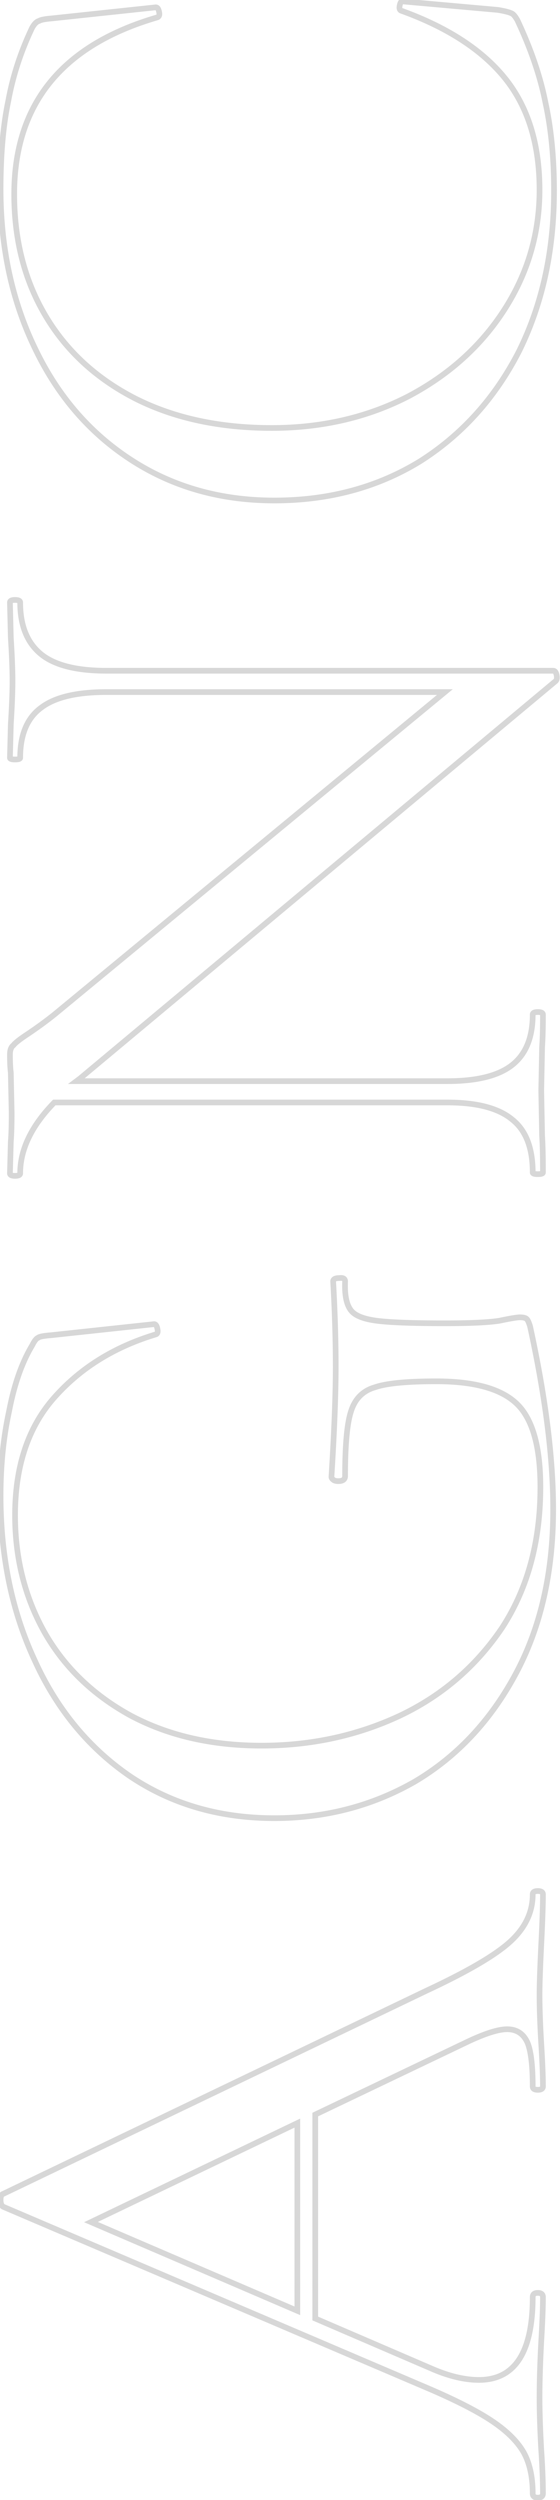 <svg width="197" height="879" fill="none" xmlns="http://www.w3.org/2000/svg"><path opacity=".5" d="m190.4 683.793.999.05-.999-.05Zm0 34.8-.998.059v.004l.998-.063Zm-4.8-.3.928-.371-.005-.015-.007-.014-.916.4Zm-20.7-.6-.423-.906-.008.004.431.902Zm-54 25.8-.431-.902-.569.272v.63h1Zm0 71.7h-1v.658l.604.261.396-.919Zm41.1 17.7.398-.917-.002-.001-.396.918Zm38.4-9.6-.998-.058-.001.006.999.052Zm0 38.1-.999.056.001.011.998-.067Zm-6 1.2.885-.465-.004-.009-.005-.008-.876.482Zm-11.4-11.4-.555.832.555-.832Zm-23.7-12-.393.92.003.001.39-.921Zm-148.2-63.3-.555.832.077.052.085.036.393-.92Zm0-4.5.316.949.06-.02.057-.027-.433-.902Zm148.8-71.4-.422-.906-.011.005.433.901Zm29.7-17.4-.678-.734.678.734Zm-75 129.9-.395.919 1.395.6v-1.519h-1Zm0-66h1v-1.588l-1.432.687.432.901Zm-72.6 34.8-.432-.901-1.985.951 2.022.869.395-.919Zm156.4-115.2c0-.074.013-.091.007-.077-.009.017-.019.02-.002.009.059-.039.275-.132.795-.132v-2c-.68 0-1.364.108-1.905.468-.612.408-.895 1.041-.895 1.732h2Zm.8-.2c.52 0 .736.093.795.132.017.011.007.008-.002-.009-.007-.014.007.003.007.077h2c0-.691-.283-1.324-.895-1.732-.541-.36-1.225-.468-1.905-.468v2Zm.8.2c0 3.774-.199 9.653-.599 17.65l1.998.1c.4-8.002.601-13.923.601-17.75h-2Zm-.599 17.65c-.4 8.003-.601 13.924-.601 17.75h2c0-3.773.199-9.652.599-17.65l-1.998-.1Zm-.601 17.75c0 4.627.201 10.348.602 17.159l1.996-.117c-.399-6.789-.598-12.468-.598-17.042h-2Zm.602 17.163c.399 6.392.598 11.368.598 14.937h2c0-3.631-.201-8.655-.602-15.062l-1.996.125Zm.598 14.937c0 .075-.014.091-.007.078.009-.017.019-.021.002-.01-.059.04-.275.132-.795.132v2c.68 0 1.364-.107 1.905-.468.612-.408.895-1.04.895-1.732h-2Zm-.8.2c-.52 0-.736-.092-.795-.132-.017-.011-.007-.007.002.01.006.013-.007-.003-.007-.078h-2c0 .692.283 1.324.895 1.732.541.361 1.225.468 1.905.468v-2Zm-.8-.2c0-7.209-.594-12.478-1.872-15.671l-1.856.743c1.122 2.807 1.728 7.737 1.728 14.928h2Zm-1.884-15.7c-.76-1.739-1.821-3.105-3.211-4.032-1.392-.928-3.044-1.368-4.905-1.368v2c1.539 0 2.787.36 3.795 1.032 1.01.674 1.849 1.707 2.489 3.169l1.832-.801Zm-8.116-5.4c-3.238 0-7.913 1.489-13.923 4.294l.846 1.813c5.99-2.796 10.315-4.107 13.077-4.107v-2Zm-13.931 4.298-54 25.8.862 1.805 54-25.8-.862-1.805ZM109.9 743.493v71.7h2v-71.7h-2Zm.604 72.619 41.1 17.7.792-1.837-41.1-17.7-.792 1.837Zm41.098 17.699c6.089 2.638 11.726 3.982 16.898 3.982v-2c-4.828 0-10.191-1.256-16.102-3.817l-.796 1.835Zm16.898 3.982c6.603 0 11.66-2.567 15.014-7.73 3.304-5.088 4.886-12.593 4.886-22.37h-2c0 9.624-1.568 16.669-4.564 21.281-2.946 4.537-7.339 6.819-13.336 6.819v2Zm19.9-30.1c0-.293.079-.347.09-.356.046-.039.224-.144.71-.144v-2c-.714 0-1.436.145-1.99.607-.589.491-.81 1.186-.81 1.893h2Zm.8-.5c.486 0 .664.105.71.144.011.009.09.063.09.356h2c0-.707-.221-1.402-.81-1.893-.554-.462-1.276-.607-1.99-.607v2Zm.8.5c0 3.571-.199 8.747-.598 15.542l1.996.117c.401-6.806.602-12.029.602-15.659h-2Zm-.599 15.548c-.4 7.612-.601 14.23-.601 19.852h2c0-5.577.199-12.159.599-19.747l-1.998-.105Zm-.601 19.852c0 5.025.201 11.145.602 18.356l1.996-.111c-.399-7.189-.598-13.269-.598-18.245h-2Zm.602 18.367c.399 5.986.598 11.063.598 15.233h2c0-4.229-.201-9.353-.602-15.366l-1.996.133Zm.598 15.233c0 .293-.079.348-.09.357-.046.038-.224.143-.71.143v2c.714 0 1.436-.145 1.99-.606.589-.491.81-1.187.81-1.894h-2Zm-.8.5c-.486 0-.664-.105-.71-.143-.011-.009-.09-.064-.09-.357h-2c0 .707.221 1.403.81 1.894.554.461 1.276.606 1.99.606v-2Zm-.8-.5c0-5.714-1.02-10.585-3.115-14.565l-1.77.931c1.905 3.619 2.885 8.149 2.885 13.634h2Zm-3.124-14.582c-2.303-4.187-6.24-8.096-11.721-11.75l-1.11 1.664c5.319 3.546 8.982 7.238 11.079 11.05l1.752-.964Zm-11.721-11.75c-5.477-3.651-13.443-7.679-23.865-12.089l-.78 1.842c10.378 4.391 18.212 8.362 23.535 11.911l1.11-1.664Zm-23.862-12.087-148.2-63.3-.786 1.839 148.2 63.3.786-1.839ZM1.655 775.061c-.176-.117-.455-.477-.455-1.568h-2c0 1.31.321 2.55 1.345 3.232l1.11-1.664Zm-.455-1.568c0-.534.07-.856.144-1.031a.399.399 0 0 1 .07-.118l.002-.002-.632-1.897c-.626.208-1.04.675-1.278 1.229-.225.526-.306 1.153-.306 1.819h2Zm.333-1.198 148.8-71.4-.866-1.803-148.8 71.4.866 1.803ZM150.322 700.9c14.605-6.803 24.632-12.657 29.956-17.572l-1.356-1.469c-5.076 4.685-14.849 10.43-29.444 17.228l.844 1.813Zm29.956-17.572c5.373-4.96 8.122-10.715 8.122-17.235h-2c0 5.881-2.451 11.125-7.478 15.766l1.356 1.469ZM105.6 812.493v-66h-2v66h2Zm-1.432-66.901-72.6 34.8.864 1.803 72.6-34.8-.864-1.803Zm-72.563 36.62 72.6 31.2.79-1.837-72.6-31.2-.79 1.837ZM181.4 588.579l.881.472-.881-.472Zm-35.4 37.8.497.867.007-.004.007-.004-.511-.859Zm-100.2-1.8-.565.825.008.005.557-.83Zm-33.6-40.8.91-.414-.003-.008-.907.422Zm-9-87.6.977.212.003-.012.002-.012-.982-.188Zm8.1-23.1.857.514.02-.033.017-.034-.894-.447Zm2.1-2.7.316.948.224-.074.167-.167-.707-.707Zm4.5-.9.077.997.015-.002.015-.001-.107-.994Zm36.3-3.9v-1h-.054l-.053.005.107.995Zm1.2 1.8-.986.164.002.016.003.016.981-.196Zm-.6 1.799.289.958.013-.004.014-.005-.316-.949Zm-35.7 22.2-.749-.662.749.662Zm-3.3 82.801-.87.491.003.006.867-.497Zm30.3 29.1-.479.877.01.006.469-.883Zm94.5 0 .423.906.005-.003-.428-.903Zm36-30.9.828.56.005-.007.005-.007-.838-.546Zm5.7-78.301.72-.693v-.001l-.72.694Zm-50.4-6.299.275.961.028-.008.027-.01-.33-.943Zm-8.4 8.4.949.316.004-.013-.953-.303Zm-6 24.3-.555.832.052.034.056.028.447-.894Zm-.9-1.2-.998-.063-.002.031v.032h1Zm.6-68.7h-1v.028l.002.028.998-.056Zm2.1-1.201v1h.071l.07-.01-.141-.99Zm2.1 1.201.999.041.001-.021v-.02h-1Zm2.1 10.199.789-.614-.008-.01-.781.624Zm52.2 3.6.156.988.025-.004.025-.005-.206-.979Zm9.6-.599-.707.707.707-.707Zm1.2 2.7.977-.213-.007-.031-.008-.031-.962.275Zm7.1 64.2c0 22.066-4.373 41.198-13.081 57.427l1.762.945c8.892-16.571 13.319-36.039 13.319-58.372h-2Zm-13.081 57.427c-8.721 16.253-20.399 28.713-35.03 37.413l1.022 1.719c14.969-8.9 26.891-21.64 35.77-38.187l-1.762-.945Zm-35.016 37.405c-14.843 8.51-31.17 12.768-49.003 12.768v2c18.167 0 34.84-4.343 49.997-13.033l-.994-1.735ZM96.5 638.279c-19.02 0-35.723-4.852-50.143-14.531l-1.114 1.661c14.78 9.921 31.878 14.87 51.257 14.87v-2Zm-50.135-14.526c-14.44-9.889-25.524-23.342-33.254-40.387l-1.822.826c7.87 17.354 19.185 31.101 33.946 41.212l1.13-1.651Zm-33.258-40.396C5.176 566.305 1.2 547.152 1.2 525.879h-2c0 21.526 4.024 40.973 12.093 58.321l1.814-.843ZM1.2 525.879c0-10.538.994-20.366 2.977-29.488l-1.954-.425C.206 505.244-.8 515.216-.8 525.879h2Zm2.982-29.512c1.786-9.325 4.454-16.904 7.976-22.774l-1.715-1.029c-3.679 6.13-6.41 13.951-8.225 23.426l1.964.377Zm8.012-22.841c.385-.771.727-1.331 1.02-1.709.146-.187.268-.313.363-.394.097-.082.144-.097.14-.096l-.633-1.897c-.585.195-1.062.662-1.448 1.16-.407.522-.816 1.212-1.23 2.041l1.788.895Zm1.913-2.44c-.054.053-.047.021.145-.05a5.23 5.23 0 0 1 .77-.202c.692-.138 1.671-.26 2.955-.358l-.154-1.995c-1.316.102-2.387.23-3.194.392a7.329 7.329 0 0 0-1.069.286c-.282.104-.613.259-.867.512l1.414 1.415Zm3.9-.613 36.3-3.9-.214-1.989-36.3 3.9.214 1.989Zm36.193-3.894a.216.216 0 0 1-.102-.03c-.028-.018-.017-.021.02.034.085.128.205.416.296.96l1.972-.329c-.109-.656-.29-1.268-.604-1.74-.342-.514-.877-.895-1.582-.895v2Zm.22.996c.084.423.052.624.031.687-.007.021-.005.007.017-.016.022-.022.036-.023.016-.016l.632 1.897a1.9 1.9 0 0 0 1.233-1.232c.179-.537.147-1.136.032-1.713l-1.962.393Zm.091.646c-14.76 4.448-26.825 11.942-36.16 22.495l1.498 1.325c9.065-10.247 20.8-17.553 35.24-21.905l-.578-1.915Zm-36.16 22.495C8.953 501.34 4.3 515.395 4.3 532.779h2c0-17.017 4.547-30.562 13.549-40.738l-1.498-1.325ZM4.3 532.779c0 15.36 3.539 29.331 10.63 41.891l1.74-.983C9.762 561.447 6.3 547.818 6.3 532.779h-2Zm10.633 41.897c7.098 12.371 17.338 22.198 30.688 29.48l.958-1.755c-13.05-7.118-23.01-16.691-29.912-28.72l-1.734.995Zm30.699 29.486C58.998 611.25 74.464 614.779 92 614.779v-2c-17.264 0-32.398-3.472-45.431-10.384l-.938 1.767ZM92 614.779c17.538 0 33.884-3.529 49.023-10.594l-.846-1.813c-14.861 6.935-30.915 10.407-48.177 10.407v2Zm49.028-10.597c14.962-7.076 27.1-17.495 36.4-31.243l-1.656-1.121c-9.1 13.452-20.962 23.633-35.6 30.557l.856 1.807Zm36.41-31.257c9.122-13.988 13.662-30.685 13.662-50.046h-2c0 19.038-4.46 35.341-13.338 48.953l1.676 1.093Zm13.662-50.046c0-13.864-2.6-23.803-8.08-29.494l-1.44 1.387c4.919 5.109 7.52 14.37 7.52 28.107h2Zm-8.08-29.495c-5.691-5.901-15.643-8.706-29.52-8.706v2c13.723 0 22.971 2.796 28.08 8.095l1.44-1.389Zm-29.52-8.706c-10.396 0-17.752.694-21.93 2.157l.66 1.887c3.822-1.337 10.866-2.044 21.27-2.044v-2Zm-21.875 2.139c-4.543 1.298-7.583 4.361-9.078 9.058l1.906.607c1.305-4.103 3.865-6.64 7.722-7.742l-.55-1.923Zm-9.074 9.045c-1.457 4.372-2.151 12.122-2.151 23.117h2c0-11.006.706-18.456 2.049-22.484l-1.898-.633Zm-2.151 23.117c0 .356-.104.477-.2.549-.151.113-.496.25-1.2.25v2c.896 0 1.751-.162 2.4-.649.703-.528 1-1.307 1-2.15h-2Zm-1.4.799c-.495 0-.831-.083-1.053-.194l-.894 1.789c.578.289 1.242.405 1.947.405v-2Zm-.945-.132c-.244-.162-.371-.289-.43-.367-.053-.071-.025-.066-.025 0h-2c0 .93.685 1.591 1.345 2.032l1.11-1.665Zm-.457-.305c1.001-16.01 1.502-28.933 1.502-38.762h-2c0 9.77-.499 22.647-1.498 38.637l1.996.125Zm1.502-38.762c0-9.422-.301-19.441-.902-30.057l-1.996.113c.599 10.584.898 20.565.898 29.944h2Zm-.9-30c0-.051.01-.047-.005-.022-.014.025-.021.017.026-.01.125-.072.441-.169 1.079-.169v-2c-.762 0-1.496.104-2.071.432a1.971 1.971 0 0 0-1.029 1.769h2Zm1.241-.211c.629-.089.88-.004.938.029.008.005.007.005.002 0l-.007-.009a.46.46 0 0 1 .026.191h2c0-.758-.289-1.496-1.029-1.919-.642-.367-1.441-.382-2.212-.271l.282 1.979Zm.96.169c-.202 4.855.482 8.571 2.318 10.866l1.562-1.249c-1.364-1.705-2.08-4.789-1.882-9.534l-1.998-.083Zm2.31 10.855c1.663 2.139 5.031 3.374 9.66 3.978l.258-1.983c-4.571-.596-7.203-1.761-8.34-3.222l-1.578 1.227Zm9.66 3.978c4.671.609 12.73.909 24.129.909v-2c-11.401 0-19.342-.301-23.871-.892l-.258 1.983Zm24.129.909c9.002 0 15.471-.299 19.356-.913l-.312-1.975c-3.715.586-10.046.888-19.044.888v2Zm19.406-.922c3.836-.808 6.121-1.179 6.994-1.179v-2c-1.127 0-3.643.43-7.406 1.222l.412 1.957Zm6.994-1.179c.552 0 .964.047 1.257.121.3.075.41.16.436.187l1.414-1.415c-.374-.373-.864-.588-1.364-.713-.507-.126-1.095-.18-1.743-.18v2Zm1.693.308c.072.071.212.265.393.674.175.392.36.919.552 1.593l1.924-.549a14.605 14.605 0 0 0-.648-1.857c-.219-.491-.479-.947-.807-1.276l-1.414 1.415Zm.93 2.205c5.39 24.756 8.077 46.081 8.077 63.988h2c0-18.094-2.713-39.569-8.123-64.413l-1.954.425ZM3.5 211.839h-1v.025l1-.025Zm11.1 18.3-.625.781.004.003.621-.784Zm180.9 9.3.641.768.034-.029.032-.031-.707-.708Zm-167.4 139.8.6.8.02-.015.021-.017-.641-.768Zm-1.2.9-.6-.8-2.4 1.8h3v-1Zm153.3-5.7.621.784-.621-.784Zm10.5-6.3-.997-.071-.002.026-.001.026 1 .019Zm-.3 15.3-1-.019v.038l1-.019Zm.3 15.9-1 .019.001.024.001.024.998-.067Zm-10.5-5.7-.64.769.009.008.01.007.621-.784Zm-161.1-6v-1h-.422l-.294.302.716.698Zm-15.6 24.9-1-.027v.027h1Zm.3-11.1-.997-.083-.002.028v.028l.999.027Zm.3-10.2h1v-.021l-1 .021Zm-.3-14.1 1-.021-.001-.051-.007-.052-.992.124Zm.9-9.6.6.8.114-.085.086-.115-.8-.6Zm4.5-3.6.555.833-.555-.833Zm9.9-7.2.625.781.006-.004.005-.005-.636-.772Zm137.4-113.4.637.772 2.146-1.772H156.5v1Zm-141.9 5.4.584.812.008-.006.008-.006-.6-.8Zm-11.1 17.7-1-.025v.025h1Zm.3-11.7-.998-.062-.001.018v.019l.999.025Zm0-30.6-1 .025v.019l.002.019.998-.063Zm.7-12.3c0 .025-.01.092-.055.161-.043.064-.08.075-.048.059.035-.018.12-.05.28-.077.157-.026.362-.043.623-.043v-2c-.651 0-1.288.077-1.797.331a1.85 1.85 0 0 0-.723.621 1.69 1.69 0 0 0-.28.948h2Zm.8.1c.261 0 .466.017.623.043.16.027.244.059.28.077.031.016-.005.005-.048-.059a.314.314 0 0 1-.055-.161h2a1.69 1.69 0 0 0-.28-.948 1.844 1.844 0 0 0-.723-.621c-.509-.254-1.146-.331-1.797-.331v2Zm.8-.1c0 8.412 2.574 14.84 7.875 19.081l1.25-1.561c-4.7-3.759-7.125-9.531-7.125-17.52h-2Zm7.88 19.084c5.062 4.009 12.938 5.916 23.42 5.916v-2c-10.318 0-17.642-1.892-22.18-5.484l-1.24 1.568Zm23.42 5.916h157.2v-2H37.4v2Zm157.2 0c.006 0-.011.001-.035-.011-.022-.011-.019-.017.004.011.058.073.165.27.25.697l1.962-.393c-.115-.573-.308-1.126-.65-1.553a1.923 1.923 0 0 0-1.531-.751v2Zm.219.697c.186.928-.002 1.172-.026 1.196l1.414 1.415c.775-.776.788-1.932.574-3.004l-1.962.393Zm.04 1.136-167.4 139.8 1.282 1.535 167.4-139.8-1.282-1.535ZM27.5 378.439l-1.2.9 1.2 1.6 1.2-.9-1.2-1.6Zm-.6 2.7h130.5v-2H26.9v2Zm130.5 0c10.482 0 18.358-1.907 23.421-5.916l-1.242-1.568c-4.537 3.592-11.861 5.484-22.179 5.484v2Zm23.421-5.916c5.109-4.044 7.579-10.279 7.579-18.484h-2c0 7.796-2.33 13.361-6.821 16.916l1.242 1.568Zm7.579-18.484a.315.315 0 0 1-.055.161c-.043.064-.079.075-.048.059.035-.018.12-.05.28-.077.157-.026.362-.043.623-.043v-2c-.651 0-1.288.077-1.797.331a1.85 1.85 0 0 0-.723.621c-.196.294-.28.623-.28.948h2Zm.8.1c.261 0 .466.017.623.043.16.027.244.059.28.077.031.016-.005.005-.048-.059a.315.315 0 0 1-.055-.161h2c0-.325-.084-.654-.28-.948a1.85 1.85 0 0 0-.723-.621c-.509-.254-1.146-.331-1.797-.331v2Zm.8-.1c0 4.791-.1 8.564-.297 11.329l1.994.143c.203-2.835.303-6.662.303-11.472h-2Zm-.3 11.381-.3 15.3 2 .039.3-15.3-2-.039Zm-.3 15.338.3 15.9 2-.037-.3-15.9-2 .037Zm.302 15.948c.198 2.966.298 7.24.298 12.833h2c0-5.606-.1-9.933-.302-12.966l-1.996.133Zm.298 12.833a.64.64 0 0 1 .18-.444c.076-.076.123-.077.054-.054-.144.048-.463.098-1.034.098v2c.629 0 1.21-.049 1.666-.201.431-.143 1.134-.534 1.134-1.399h-2Zm-.8-.4c-.571 0-.89-.05-1.034-.098-.069-.023-.022-.022.054.054.099.1.18.262.18.444h-2c0 .865.703 1.256 1.134 1.399.456.152 1.037.201 1.666.201v-2Zm-.8.4c0-8.775-2.453-15.326-7.579-19.384l-1.242 1.568c4.474 3.542 6.821 9.392 6.821 17.816h2Zm-7.56-19.368c-5.065-4.221-12.949-6.232-23.44-6.232v2c10.309 0 17.625 1.99 22.16 5.769l1.28-1.537Zm-23.44-6.232H19.1v2h138.3v-2Zm-139.016.302C10.27 395.259 6.1 403.795 6.1 412.539h2c0-8.056 3.83-16.119 11.716-24.201l-1.432-1.397ZM6.1 412.539c0-.025.01-.091.055-.16.043-.064.08-.075.048-.059-.036.018-.12.05-.28.077a3.893 3.893 0 0 1-.623.042v2c.651 0 1.288-.076 1.797-.33a1.85 1.85 0 0 0 .723-.621c.196-.295.28-.624.28-.949h-2Zm-.8-.1c-.261 0-.466-.016-.623-.042a1.045 1.045 0 0 1-.28-.077c-.031-.016.005-.005.048.059a.311.311 0 0 1 .055.16h-2c0 .325.084.654.28.949.193.288.454.487.723.621.509.254 1.146.33 1.797.33v-2Zm-.8.127.3-11.1-2-.054-.3 11.1 2 .054Zm.297-11.044c.203-2.441.303-5.873.303-10.283h-2c0 4.391-.1 7.759-.297 10.117l1.994.166Zm.303-10.304-.3-14.1-2 .043.3 14.1 2-.043Zm-.308-14.203c-.192-1.541-.292-3.595-.292-6.176h-2c0 2.62.1 4.766.308 6.424l1.984-.248Zm-.292-6.176c0-1.475.373-2.179.8-2.5l-1.2-1.6c-1.173.88-1.6 2.376-1.6 4.1h2Zm1-2.7c.222-.296.667-.732 1.4-1.319.719-.575 1.668-1.257 2.855-2.048l-1.11-1.665c-1.213.809-2.214 1.527-2.995 2.152-.767.613-1.372 1.177-1.75 1.68l1.6 1.2Zm4.255-3.367c3.62-2.415 6.944-4.832 9.97-7.252l-1.25-1.561c-2.975 2.379-6.25 4.762-9.83 7.148l1.11 1.665Zm9.981-7.261 137.401-113.4-1.274-1.543-137.4 113.4 1.273 1.543ZM156.5 242.339H37.4v2h119.1v-2Zm-119.1 0c-10.474 0-18.34 1.806-23.4 5.6l1.2 1.6c4.54-3.405 11.874-5.2 22.2-5.2v-2Zm-23.384 5.589C8.673 251.775 6.1 258.034 6.1 266.439h2c0-7.994 2.427-13.535 7.084-16.888l-1.168-1.623ZM6.1 266.439a.64.64 0 0 1 .18-.444c.076-.076.123-.077.054-.054-.144.048-.463.098-1.034.098v2c.63 0 1.21-.049 1.666-.201.43-.143 1.134-.534 1.134-1.399h-2Zm-.8-.4c-.57 0-.89-.05-1.034-.098-.069-.023-.022-.022.054.054.1.1.18.262.18.444h-2c0 .865.703 1.256 1.134 1.399.456.152 1.037.201 1.666.201v-2Zm-.8.426.3-11.7-2-.051-.3 11.7 2 .051Zm.298-11.663c.4-6.409.602-11.532.602-15.363h-2c0 3.77-.199 8.847-.598 15.238l1.996.125Zm.602-15.363c0-3.83-.201-8.953-.602-15.362l-1.996.125c.4 6.391.598 11.468.598 15.237h2Zm-.6-15.324-.3-12.3-2 .049.3 12.3 2-.049ZM2.9 35.578l.979.205.002-.013.003-.013-.984-.18Zm8.4-25.8-.868-.496-.019.032-.016.034.903.43Zm2.4-2.4.243.97.168-.042.144-.096-.555-.832Zm4.5-.9.083.996h.011l.012-.002-.106-.994Zm36.6-3.9v-1h-.053l-.053.005.106.995Zm1.2 1.8-.986.164.002.016.003.016.981-.196Zm-.9 1.8-.243-.97-.02.004-.019.006.282.96Zm-7.2 134.1-.452.892.005.002.447-.894Zm95.7-.9.457.889.01-.005-.467-.884Zm33.9-30.6.842.539-.842-.539Zm.6-80.7.788-.615-.001-.002-.787.617Zm-36.9-24.3.34-.94-.012-.005-.012-.004-.316.949Zm.3-3.3.089-.996-.044-.004h-.045v1Zm33.6 3 .164-.987-.037-.006-.038-.003-.089.996Zm4.8 1.2-.447.894.063.032.068.022.316-.948Zm2.1 2.4.905-.426-.017-.036-.02-.034-.868.496Zm9.9 29.1-.981.192.002.01.002.01.977-.212Zm-9.3 87.3.89.456.003-.007.004-.006-.897-.443Zm-34.8 38.7.523.852.006-.004.007-.004-.536-.844Zm-101.4-.3-.541.841.541-.841Zm-33.9-39 .9-.434-.001-.005-.899.439Zm-11.3-56.4c0-11.955.897-22.182 2.679-30.695l-1.958-.41C.103 44.06-.8 54.432-.8 66.478h2Zm2.684-30.721c1.583-8.71 4.355-17.226 8.319-25.55l-1.806-.86C6.361 17.825 3.533 26.51 1.917 35.4l1.967.358Zm8.284-25.483c.779-1.363 1.4-1.833 1.775-1.926l-.486-1.94c-1.225.306-2.204 1.437-3.025 2.874l1.736.992Zm2.087-2.064c.125-.084.483-.23 1.216-.377.698-.14 1.631-.26 2.812-.359l-.166-1.993c-1.22.102-2.236.23-3.038.391-.767.153-1.46.357-1.934.674l1.11 1.664Zm4.05-.738 36.6-3.9-.211-1.989-36.6 3.9.212 1.99ZM54.8 3.578a.215.215 0 0 1-.102-.03c-.028-.017-.017-.02.02.034.085.128.205.417.296.96l1.972-.329c-.11-.656-.29-1.268-.604-1.74-.343-.514-.877-.895-1.582-.895v2Zm.22.996c.077.39.021.535.01.557-.002.004-.002.006-.012.013a.476.476 0 0 1-.16.064l.485 1.94c.612-.153 1.166-.503 1.476-1.123.29-.579.284-1.233.161-1.843l-1.96.392Zm-.202.644c-16.835 4.94-29.56 12.656-38.071 23.207C8.227 38.985 4 52.294 4 68.278h2C6 52.66 10.123 39.82 18.303 29.68c8.188-10.15 20.514-17.683 37.079-22.544l-.564-1.919ZM4 68.278c0 16.358 3.738 30.839 11.241 43.412l1.718-1.025C9.662 98.438 6 84.32 6 68.278H4Zm11.241 43.412c7.504 12.574 18.25 22.4 32.207 29.48l.904-1.784c-13.644-6.921-24.097-16.495-31.393-28.721l-1.718 1.025Zm32.212 29.482c13.763 6.882 29.822 10.306 48.147 10.306v-2c-18.075 0-33.816-3.377-47.253-10.095l-.894 1.789ZM95.6 151.478c17.745 0 33.904-3.732 48.457-11.211l-.914-1.779c-14.247 7.321-30.088 10.99-47.543 10.99v2Zm48.467-11.216c14.541-7.675 25.975-17.989 34.275-30.945l-1.684-1.079c-8.1 12.644-19.266 22.73-33.525 30.255l.934 1.769Zm34.275-30.945c8.303-12.96 12.458-27.148 12.458-42.54h-2c0 15.01-4.045 28.822-12.142 41.461l1.684 1.079Zm12.458-42.54c0-15.966-3.944-29.1-11.912-39.314l-1.577 1.23c7.633 9.784 11.489 22.452 11.489 38.085h2Zm-11.913-39.316c-8.151-10.392-20.632-18.582-37.347-24.624l-.68 1.881c16.485 5.959 28.604 13.969 36.453 23.977l1.574-1.234ZM141.516 2.829c-.02-.007-.006-.006.016.017.022.022.023.036.017.015-.021-.063-.053-.264.032-.687l-1.962-.392c-.115.576-.147 1.175.032 1.712.2.599.634 1.033 1.233 1.232l.632-1.897Zm.065-.655c.091-.459.189-.702.251-.807.029-.047.024-.022-.032.018a.529.529 0 0 1-.3.093v-2c-.697 0-1.142.46-1.383.86-.237.396-.389.902-.498 1.444l1.962.392Zm-.17-.7 33.6 3 .178-1.992-33.6-3-.178 1.992Zm33.525 2.99c2.415.403 3.87.785 4.517 1.108l.894-1.789c-.953-.476-2.698-.894-5.083-1.292l-.328 1.973Zm4.648 1.162c.052.018.235.113.538.46.29.331.628.82 1.01 1.488l1.736-.992c-.418-.732-.83-1.344-1.24-1.813-.397-.453-.864-.857-1.412-1.04l-.632 1.897Zm1.511 1.878c4.772 10.14 8.042 19.76 9.824 28.866l1.962-.384c-1.818-9.295-5.148-19.074-9.976-29.334l-1.81.852Zm9.828 28.886c1.982 9.118 2.977 19.345 2.977 30.688h2c0-11.457-1.005-21.83-3.023-31.113l-1.954.425Zm2.977 30.688c0 20.867-4.073 39.512-12.197 55.957l1.794.886c8.276-16.756 12.403-35.71 12.403-56.843h-2Zm-12.19 55.944c-8.323 16.25-19.804 29.012-34.446 38.312l1.072 1.688c14.958-9.501 26.677-22.538 35.154-39.088l-1.78-.912Zm-34.433 38.303c-14.828 9.095-31.744 13.653-50.777 13.653v2c19.367 0 36.651-4.643 51.823-13.948l-1.046-1.705ZM96.5 174.978c-18.625 0-35.133-4.654-49.559-13.941l-1.082 1.682c14.774 9.512 31.666 14.259 50.641 14.259v-2Zm-49.559-13.941c-14.435-9.294-25.615-22.149-33.54-38.593l-1.802.868c8.075 16.755 19.495 29.901 34.26 39.407l1.082-1.682ZM13.4 122.439C5.274 105.79 1.2 87.143 1.2 66.478h-2c0 20.934 4.127 39.887 12.401 56.838l1.798-.877Z" fill="#B1B1B1"/></svg>